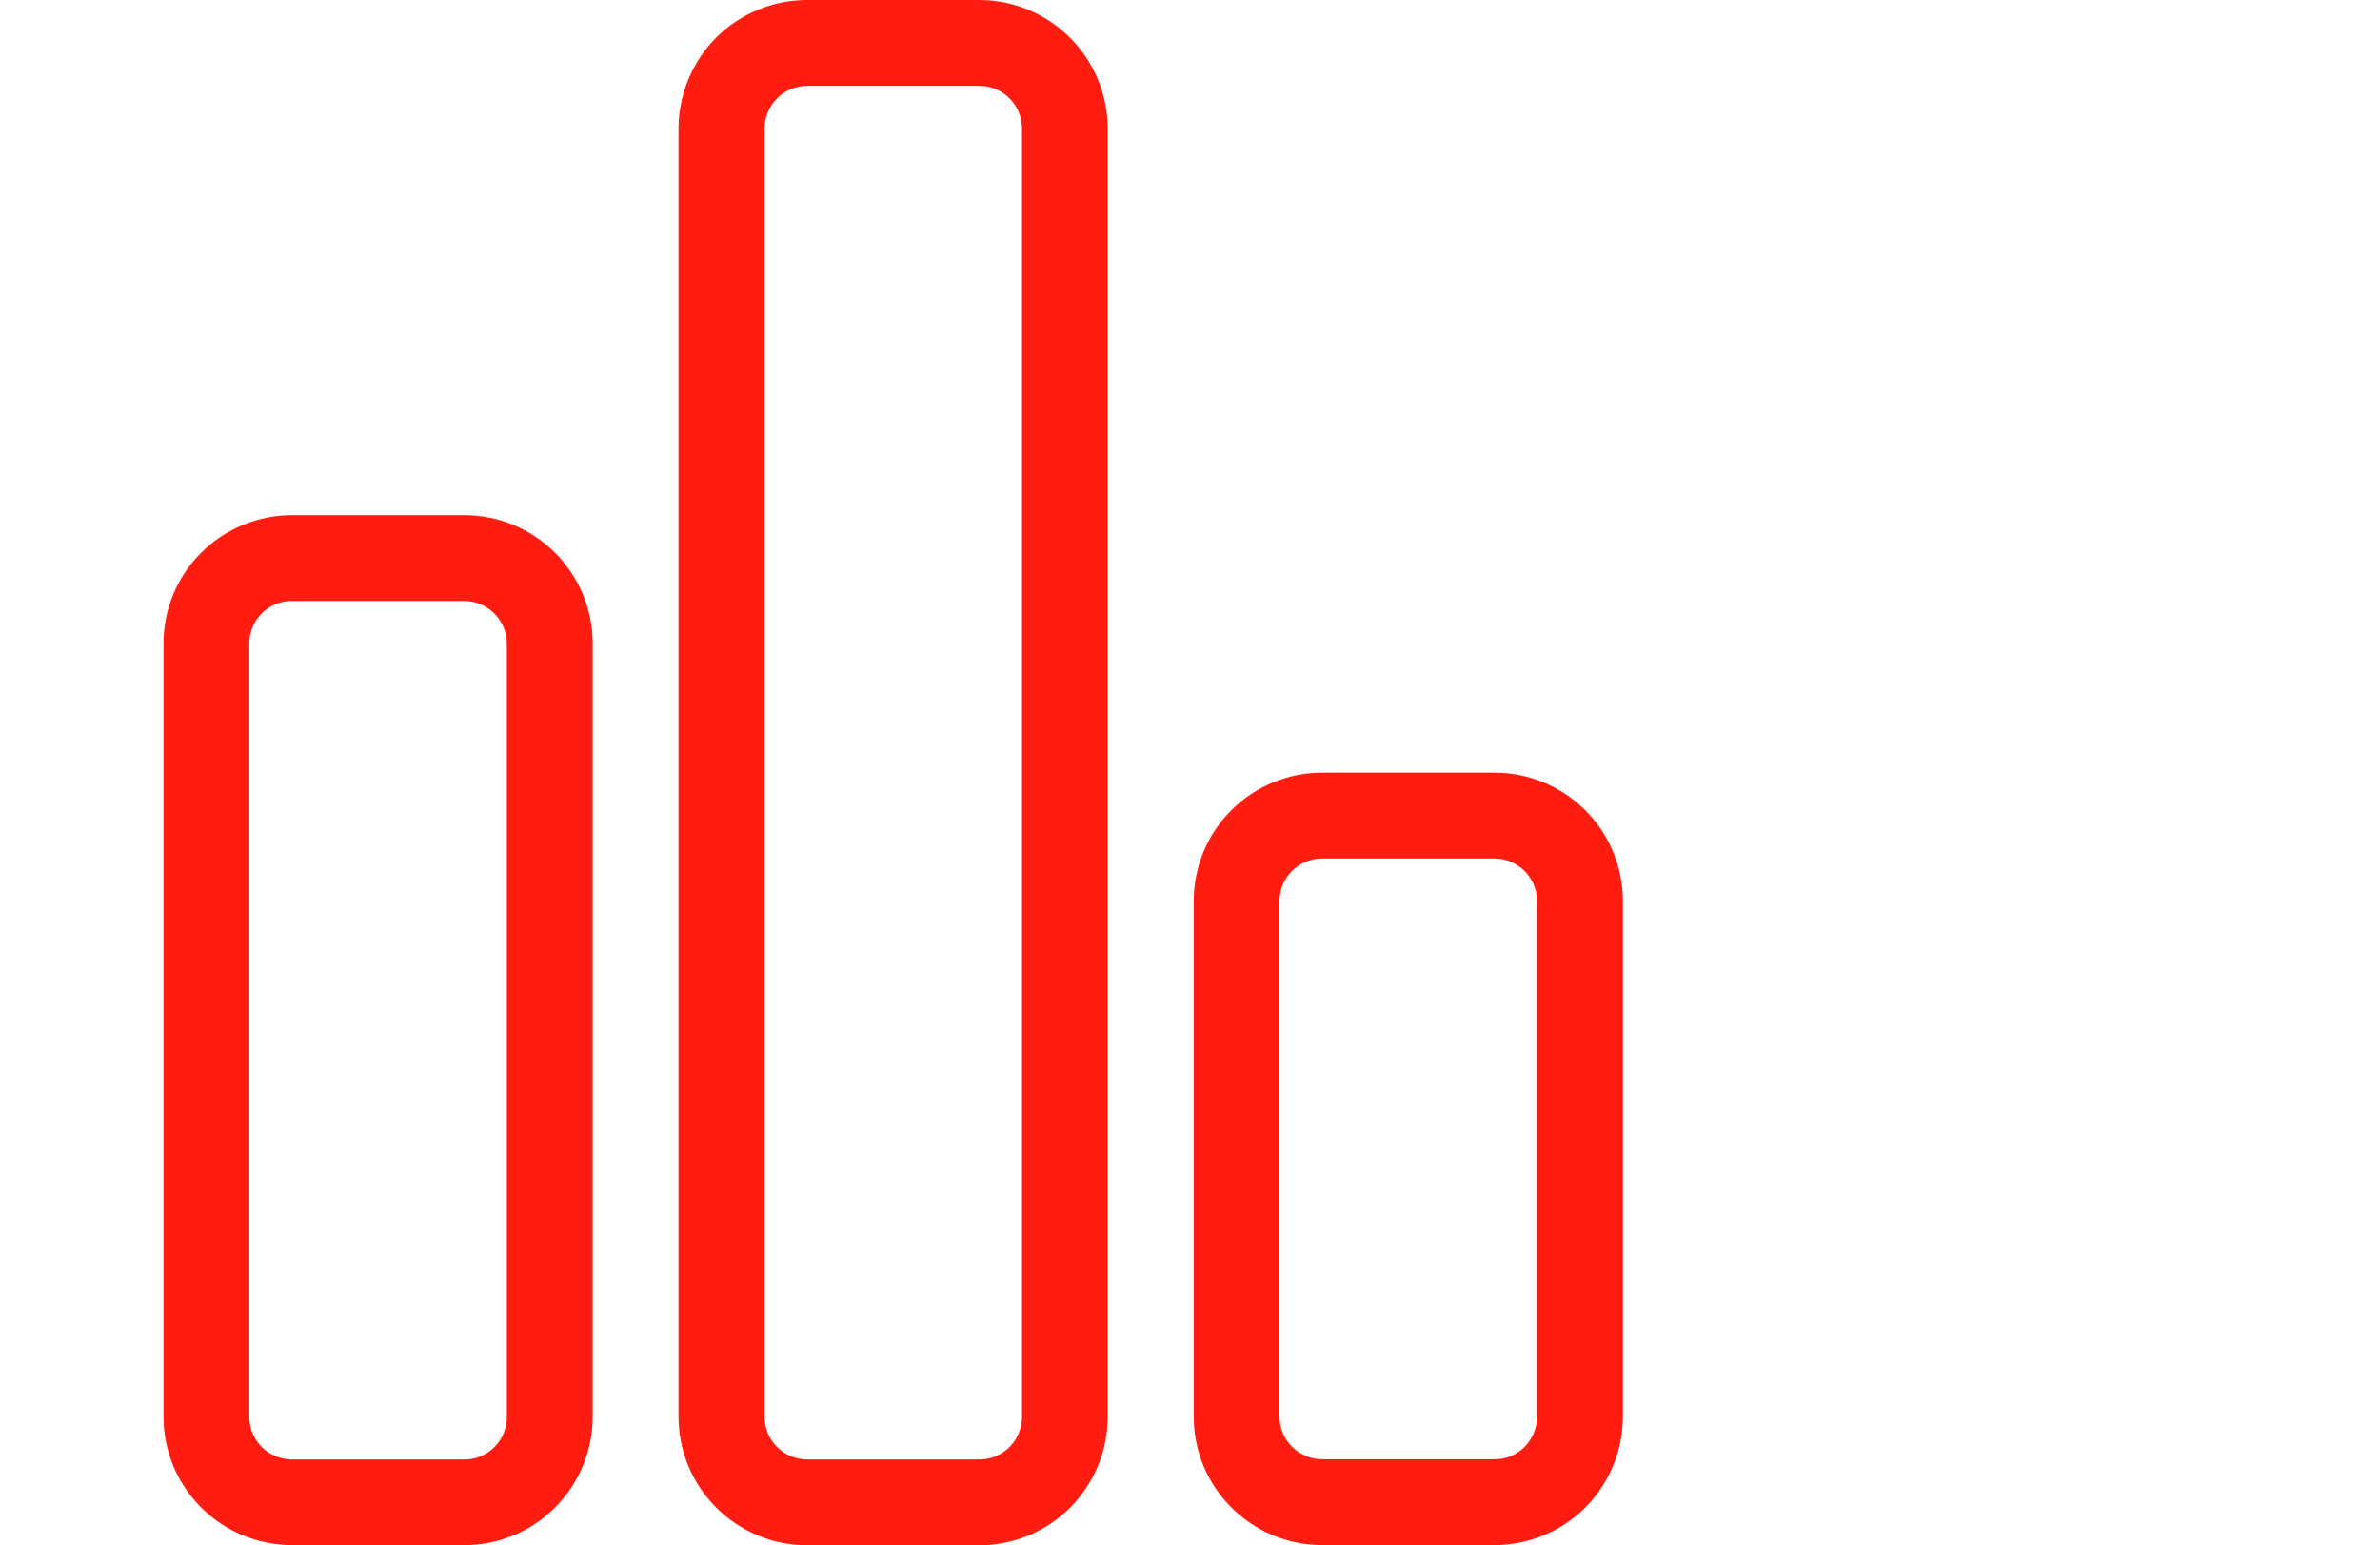 <?xml version="1.0" standalone="no"?><!DOCTYPE svg PUBLIC "-//W3C//DTD SVG 1.1//EN" "http://www.w3.org/Graphics/SVG/1.1/DTD/svg11.dtd"><svg t="1584344258344" class="icon" viewBox="0 0 1577 1024" version="1.1" xmlns="http://www.w3.org/2000/svg" p-id="6704" data-spm-anchor-id="a313x.7781069.0.i21" xmlns:xlink="http://www.w3.org/1999/xlink" width="24.641" height="16"><defs><style type="text/css"></style></defs><path d="M506.582 85.375c0-15.82 12.555-28.5 28.375-28.5h113.875c15.694 0 28.375 12.681 28.375 28.5v853.25c0 15.82-12.555 28.5-28.375 28.5h-113.875c-7.533 0-14.815-3.013-20.088-8.286-5.273-5.273-8.286-12.555-8.286-20.088V85.375z m-57 0v853.25c0 47.207 38.168 85.375 85.25 85.375h113.875c22.599 0 44.32-8.914 60.39-24.985 15.945-16.071 24.985-37.791 24.859-60.39V85.375c0-47.207-38.168-85.375-85.25-85.375H534.832c-22.599 0-44.32 8.914-60.39 24.985-15.82 15.945-24.859 37.666-24.859 60.39zM165.207 426.374c0-7.533 3.013-14.69 8.286-19.963 5.273-5.273 12.555-8.286 20.088-8.161h113.875c15.694 0 28.375 12.681 28.375 28.249v512.502c0 7.533-3.013 14.69-8.286 19.963-5.273 5.273-12.555 8.286-20.088 8.161h-113.875c-7.533 0-14.69-2.888-20.088-8.161-5.273-5.273-8.286-12.43-8.286-19.963V426.374z m-56.875 0v512.502c0 22.599 9.04 44.194 24.985 60.139 15.945 15.945 37.666 24.859 60.265 24.859h113.875c22.599 0.126 44.32-8.914 60.265-24.859 15.945-15.945 24.985-37.666 24.985-60.265V426.374c0-22.599-9.04-44.194-24.985-60.139-15.945-15.945-37.666-24.859-60.265-24.859h-113.875c-22.599 0-44.32 8.914-60.265 24.859-15.945 15.82-24.985 37.54-24.985 60.139z m739.5 170.75c0-15.694 12.555-28.249 28.375-28.249h113.875c15.694 0 28.375 12.681 28.375 28.249v341.626c0 7.533-3.013 14.69-8.286 20.088-5.273 5.273-12.555 8.286-20.088 8.161h-113.875c-15.694 0-28.375-12.681-28.375-28.249V597.124z m-56.875 0v341.626c0 47.082 38.168 85.124 85.25 85.124h113.875c22.599 0 44.32-8.914 60.265-24.859 15.945-15.945 24.985-37.666 24.985-60.265V597.124c0-47.082-38.168-85.124-85.25-85.124h-113.875c-22.599 0-44.32 8.914-60.265 24.859-16.071 15.945-24.985 37.666-24.985 60.265z m0 0" fill="#FF1D12" p-id="6705"></path></svg>